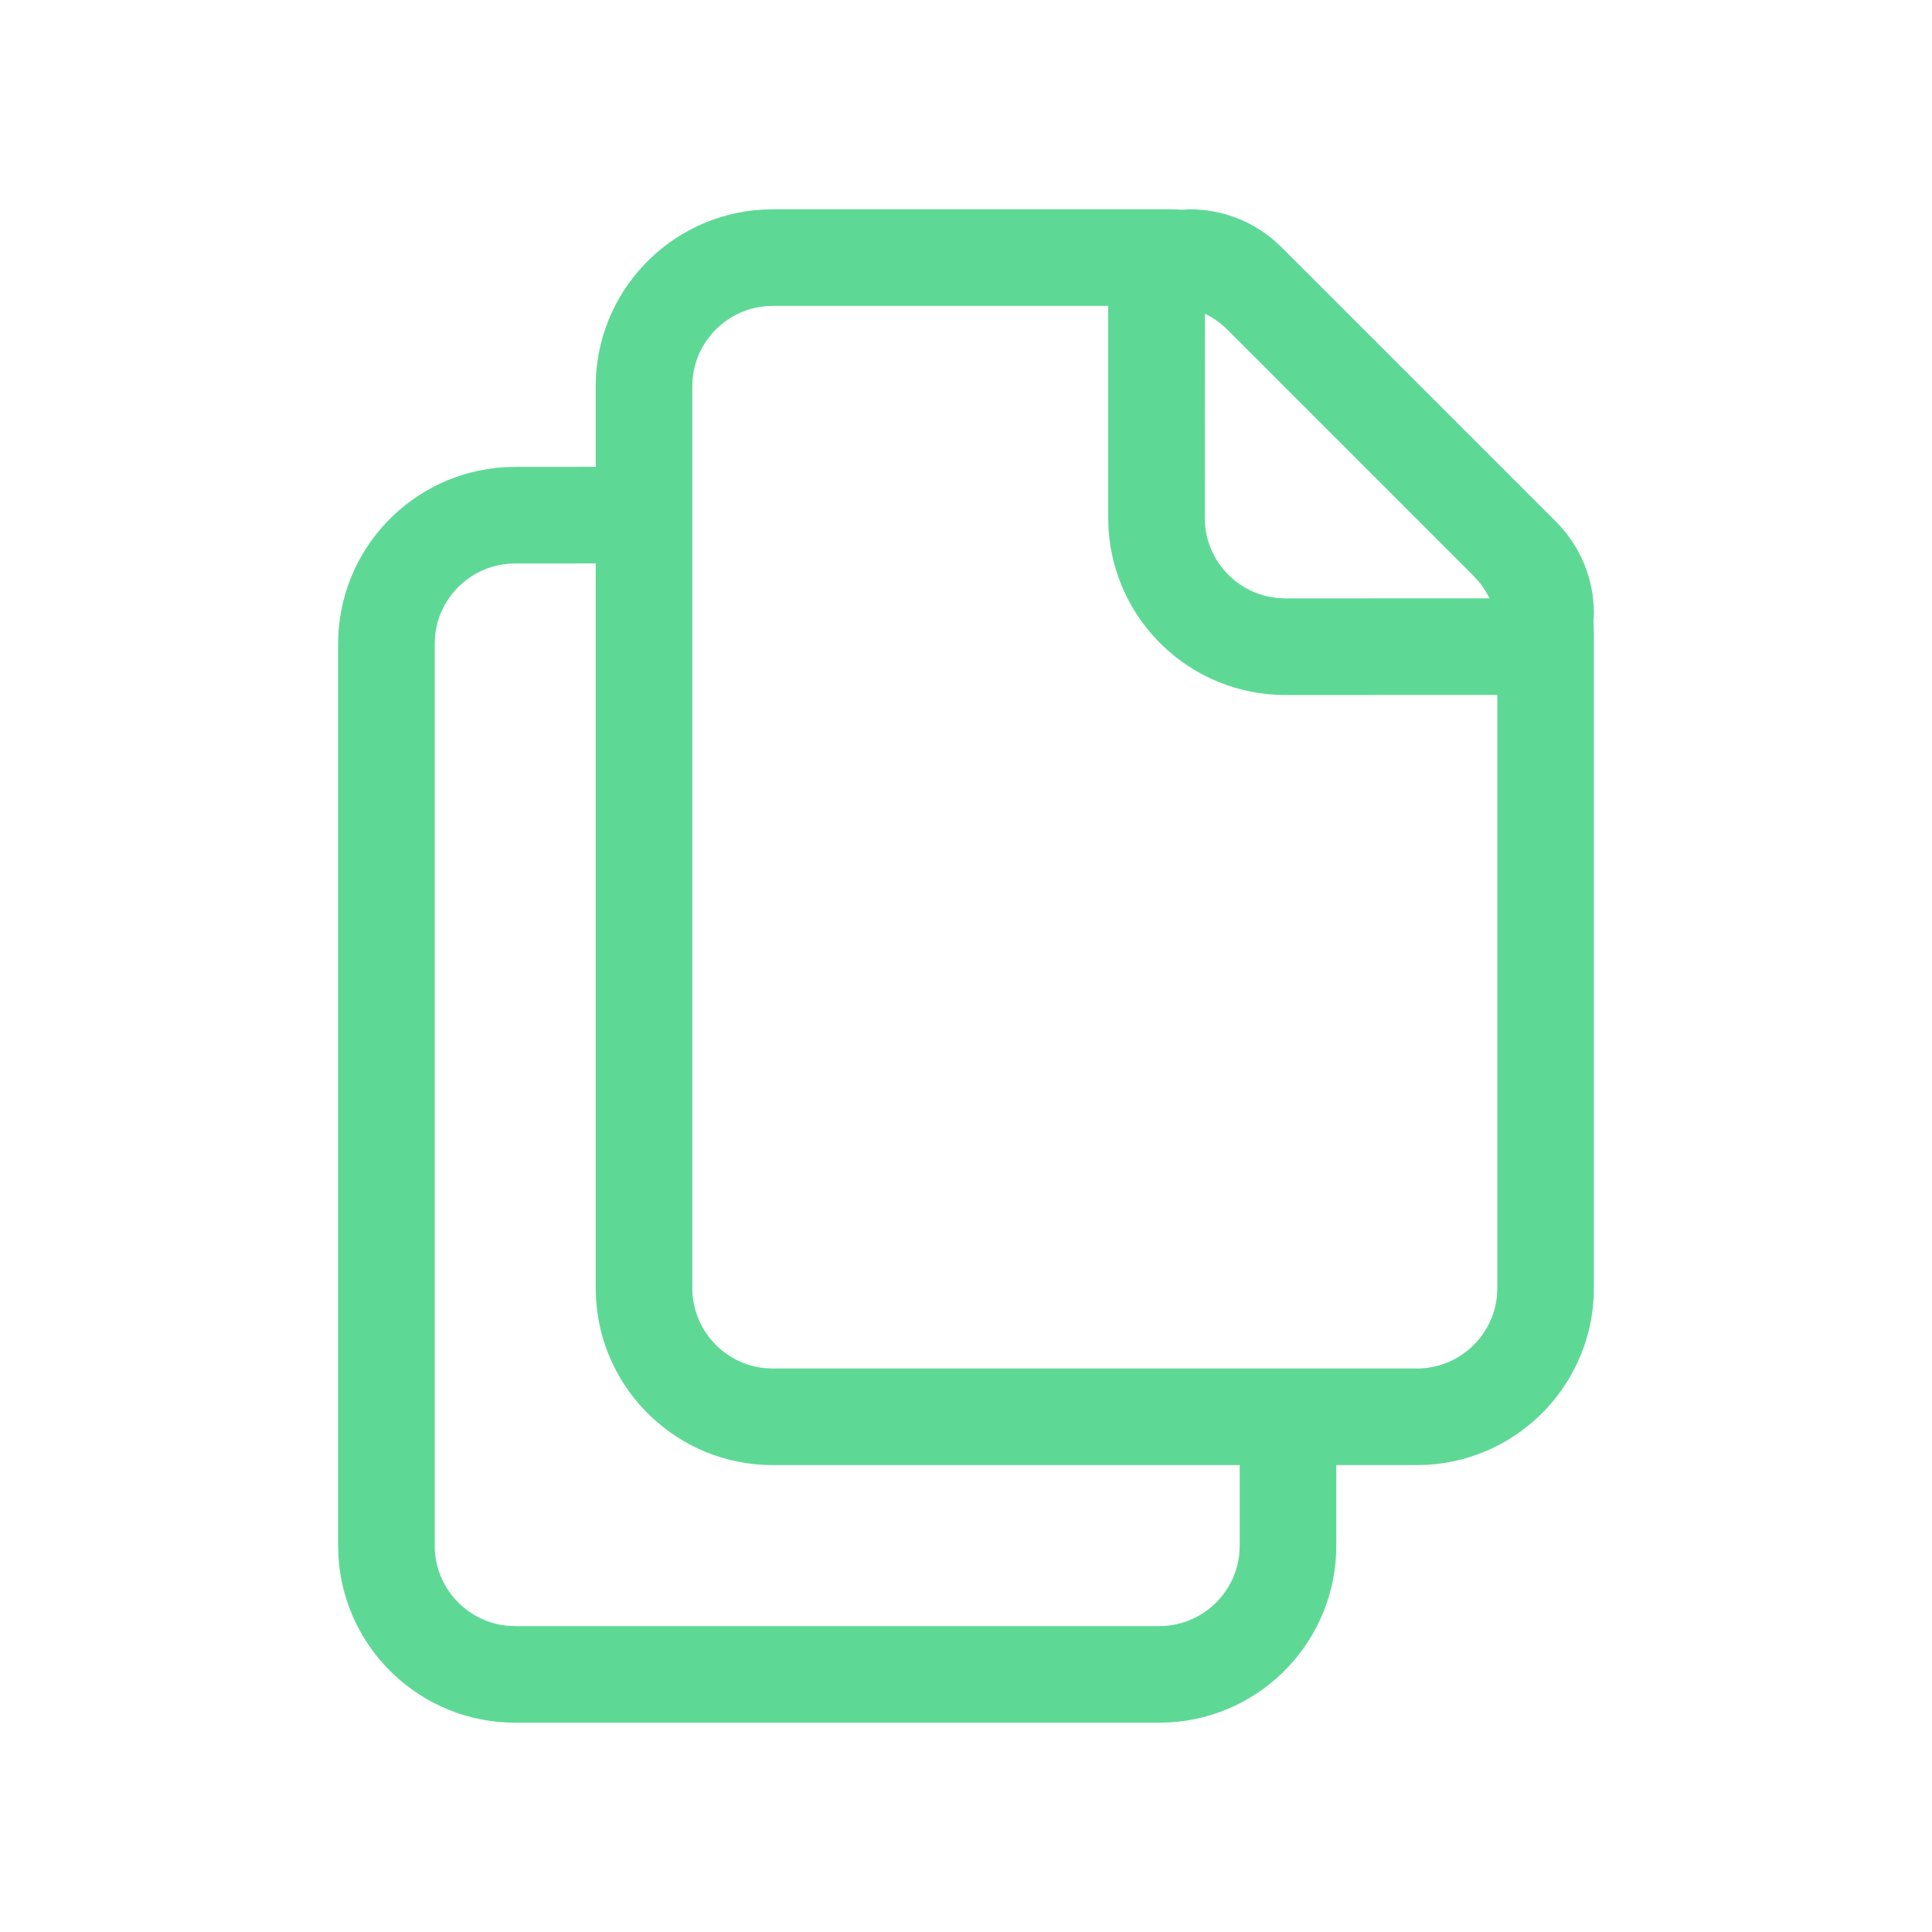 <?xml version="1.0" encoding="UTF-8"?>
<svg width="30px" height="30px" viewBox="0 0 30 30" version="1.1" xmlns="http://www.w3.org/2000/svg" xmlns:xlink="http://www.w3.org/1999/xlink">
    <title>icon-pages-s</title>
    <g id="icon-pages-s" stroke="none" stroke-width="1" fill="none" fill-rule="evenodd">
        <path d="M18.172,3.25 C18.231,3.25 18.289,3.252 18.348,3.256 L18.349,3.257 L18.479,3.25 C18.952,3.25 19.408,3.417 19.768,3.719 L19.899,3.838 L20.101,4.041 L20.116,4.055 L23.945,7.884 C23.949,7.889 23.954,7.894 23.959,7.898 L24.162,8.101 C24.538,8.478 24.75,8.988 24.75,9.521 C24.75,9.565 24.748,9.608 24.743,9.651 L24.75,9.828 L24.75,20 C24.75,21.463 23.608,22.658 22.168,22.745 L22,22.75 L20.75,22.75 L20.75,24 C20.75,25.463 19.608,26.658 18.168,26.745 L18,26.75 L8,26.75 C6.537,26.75 5.342,25.608 5.255,24.168 L5.25,24 L5.25,10 C5.25,8.537 6.392,7.342 7.832,7.255 L8,7.25 L9.25,7.249 L9.25,6 C9.25,4.537 10.392,3.342 11.832,3.255 L12,3.25 L18.172,3.25 Z M9.25,8.749 L8,8.75 C7.353,8.75 6.82,9.242 6.756,9.872 L6.75,10 L6.75,24 C6.75,24.647 7.242,25.18 7.872,25.244 L8,25.25 L18,25.25 C18.647,25.25 19.18,24.758 19.244,24.128 L19.25,24 L19.25,22.75 L12,22.75 C10.537,22.75 9.342,21.608 9.255,20.168 L9.25,20 L9.25,8.749 Z M17.208,4.75 L12,4.75 C11.353,4.75 10.82,5.242 10.756,5.872 L10.75,6 L10.75,20 C10.75,20.647 11.242,21.18 11.872,21.244 L12,21.25 L22,21.25 C22.647,21.25 23.18,20.758 23.244,20.128 L23.25,20 L23.25,10.791 L19.958,10.792 C18.496,10.792 17.3,9.65 17.213,8.209 L17.208,8.042 L17.208,4.75 Z M18.71,4.872 L18.708,8.042 C18.708,8.646 19.137,9.15 19.706,9.266 L19.83,9.285 L19.958,9.292 L23.129,9.291 C23.088,9.206 23.038,9.126 22.979,9.051 L22.884,8.945 L19.055,5.116 C18.954,5.015 18.837,4.932 18.71,4.872 Z" id="Combined-Shape-Copy-3" fill="#5ED995" fill-rule="nonzero"></path>
    </g>
</svg>